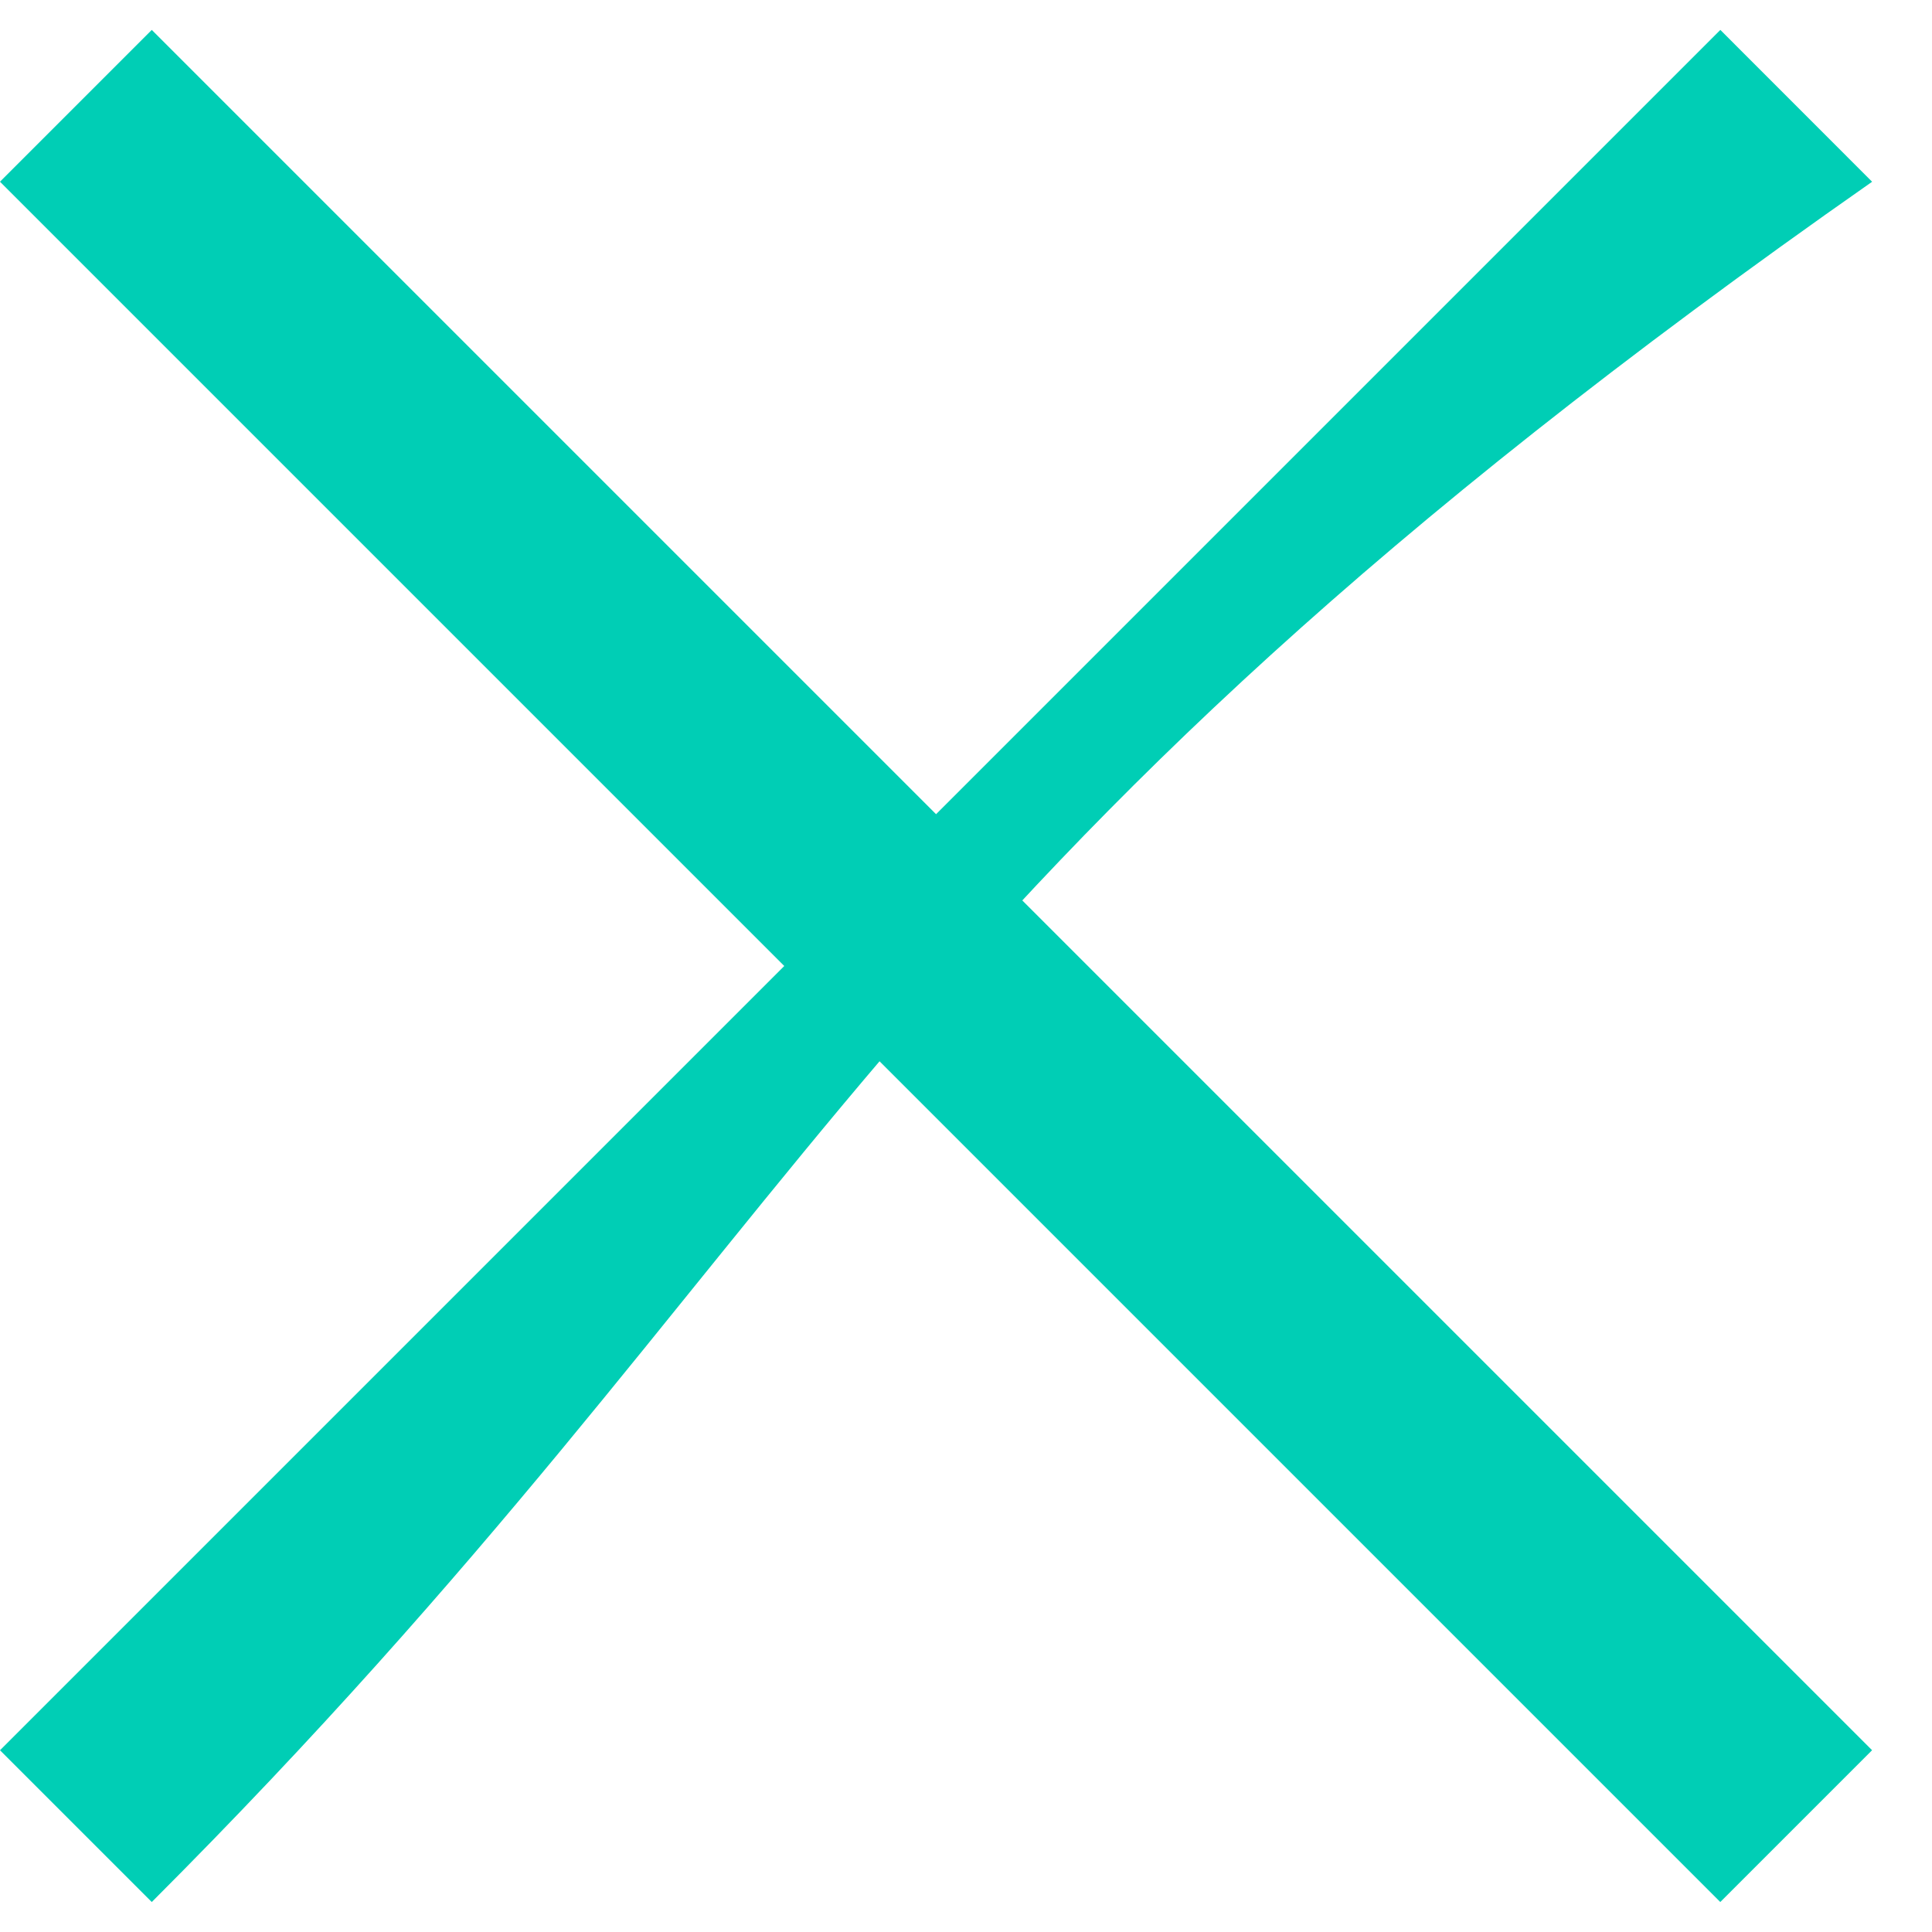 <svg width="27" height="27" viewBox="0 0 27 27" fill="none" xmlns="http://www.w3.org/2000/svg">
<rect x="2.121" y="0.418" width="34" height="3" transform="rotate(45 2.121 0.418)" fill="#00CEB5"/>
<path d="M0 24.46L24.042 0.418L26.163 2.54C12.021 12.439 11.51 17.192 2.121 26.581L0 24.46Z" fill="#00CEB5"/>
</svg>
